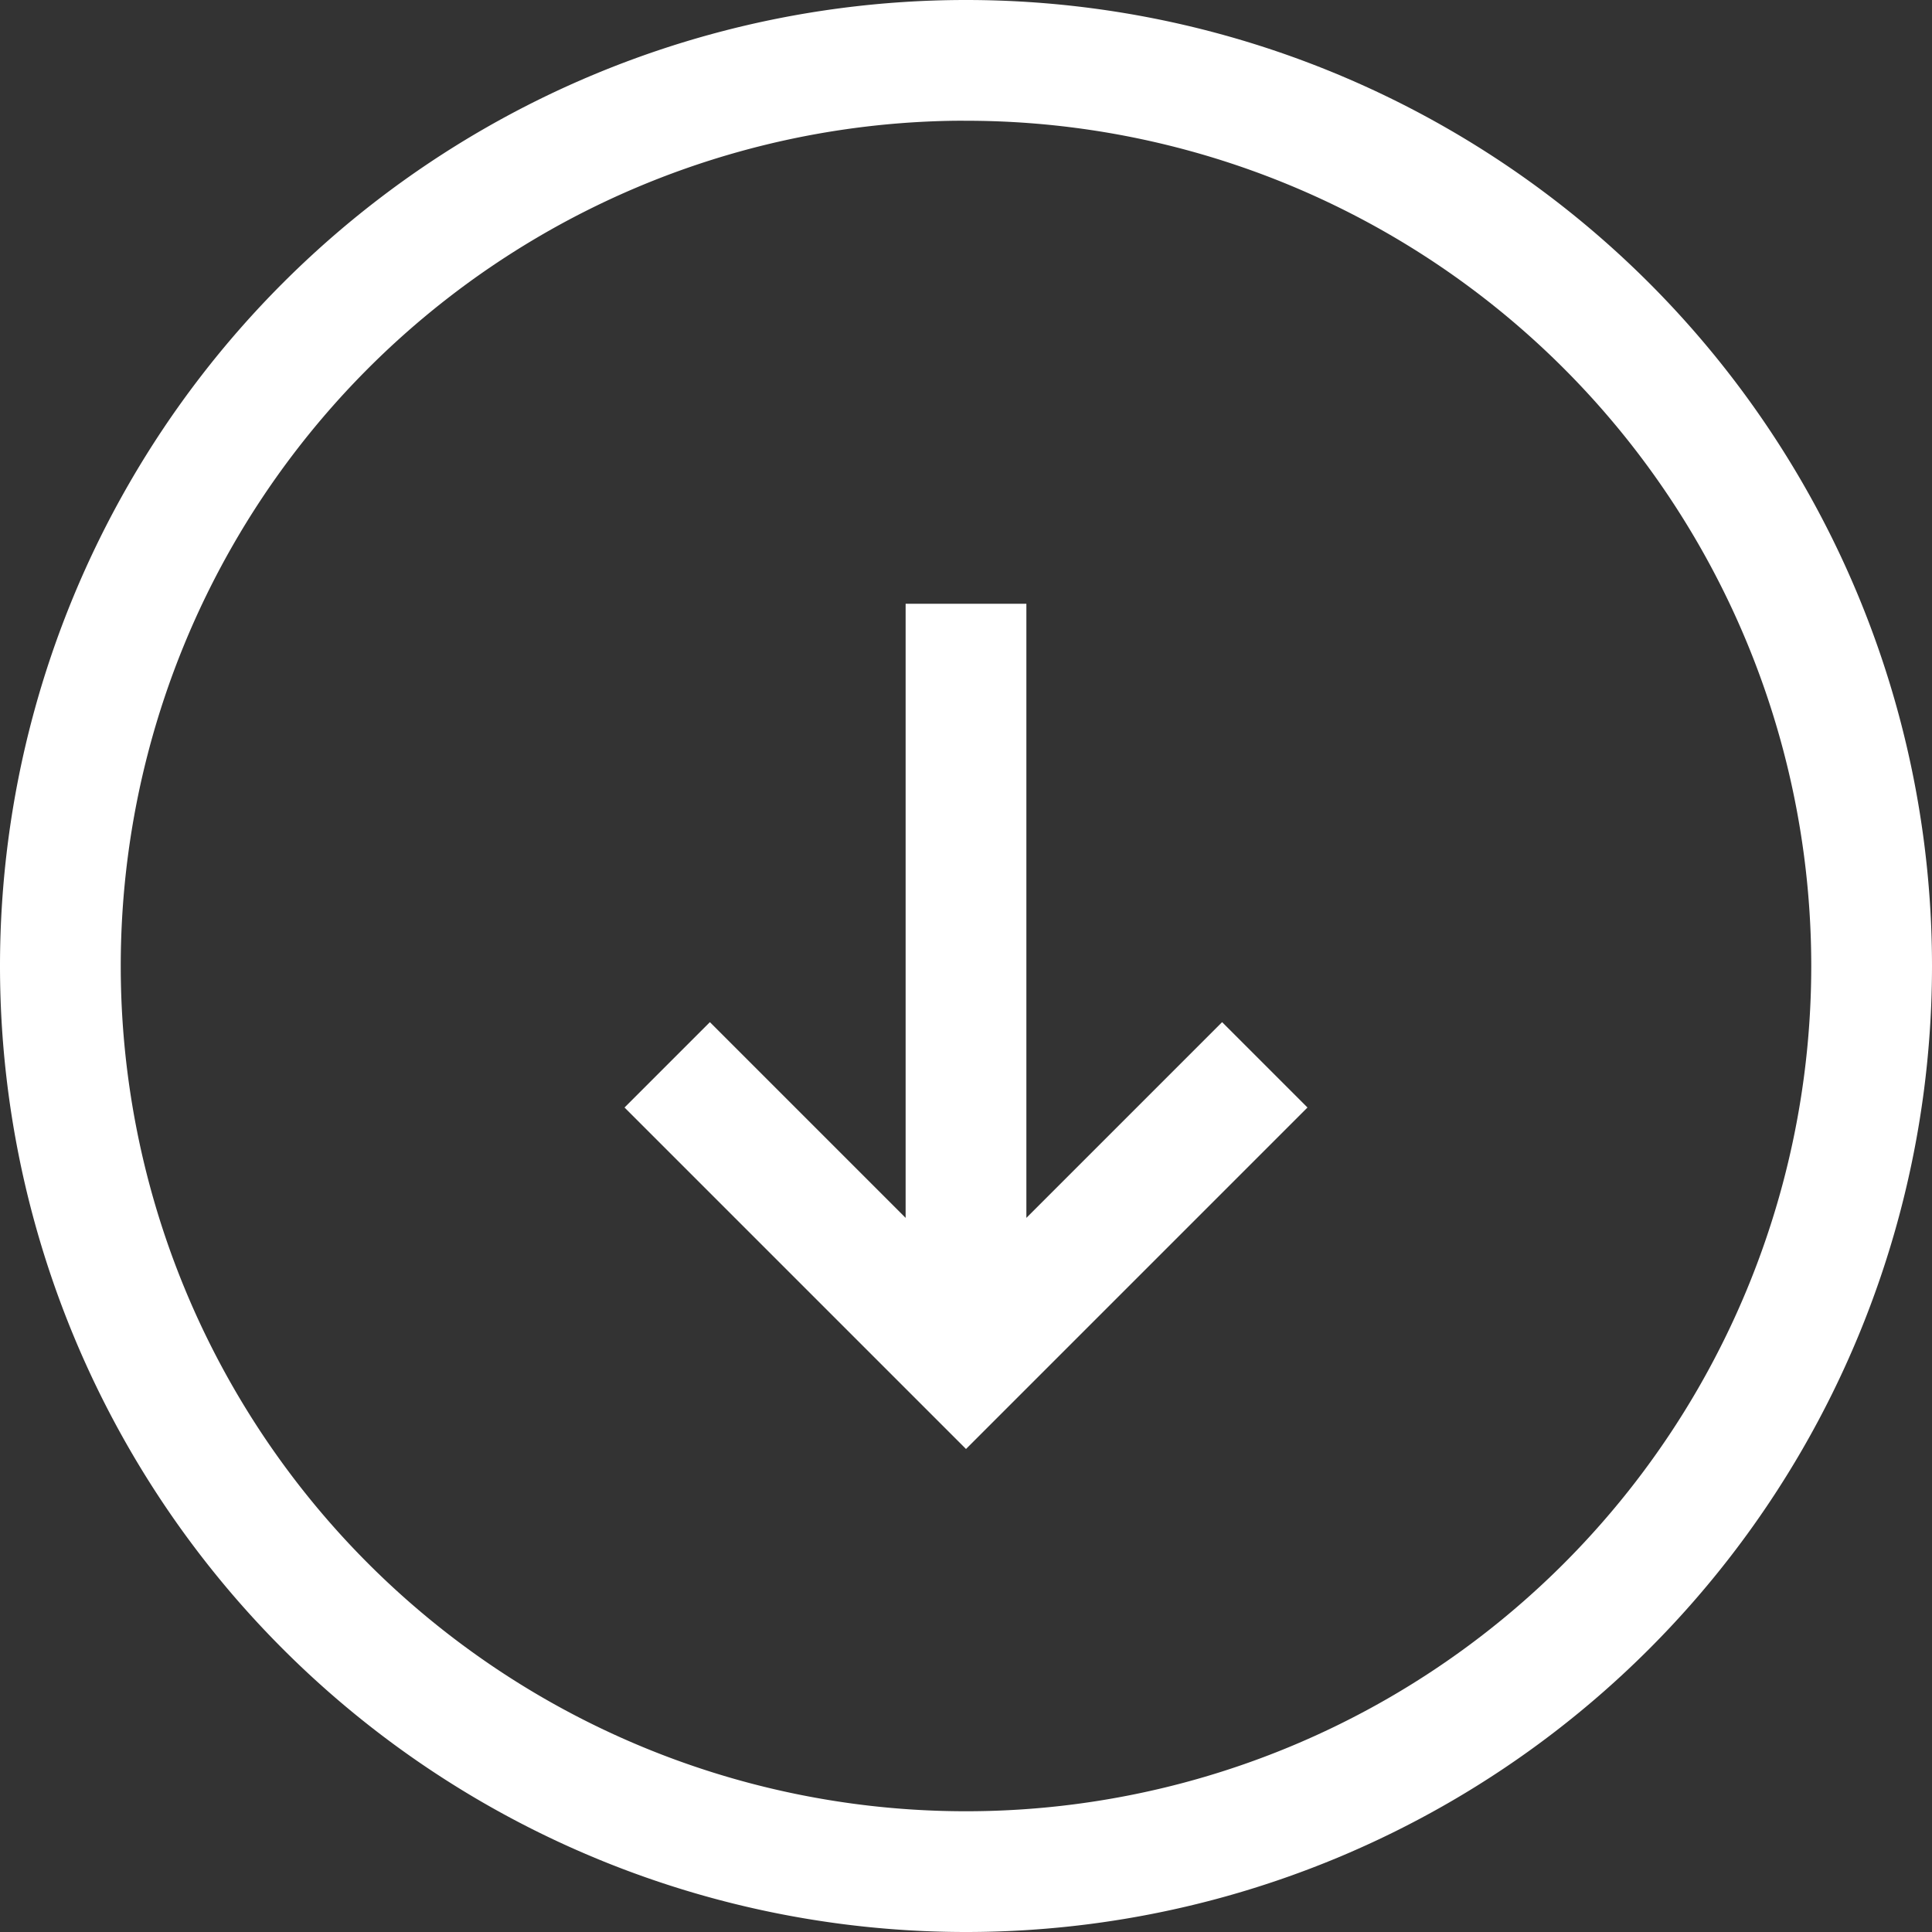 <svg width="16" height="16" version="1.1" xmlns="http://www.w3.org/2000/svg">
 <rect width="100%" height="100%" fill="#333333" stroke="none"/>
 <defs>
  <style id="current-color-scheme" type="text/css">.ColorScheme-Text { color:#ffffff; } .ColorScheme-Highlight { color:#5294e2; }</style>
 </defs>
 <path d="m7.5 5v5.086l-1.621-1.621-0.707 0.707 2.828 2.828 2.828-2.828-0.707-0.707-1.621 1.621v-5.086z" fill="#ffffff" stroke-linecap="round" stroke-linejoin="round" stroke-width="2" style="paint-order:stroke fill markers"/>
 <path d="m8 0a8 8 0 0 0-8 8 8 8 0 0 0 8 8 8 8 0 0 0 8-8 8 8 0 0 0-8-8zm-0.094 1a7 7 0 0 1 0.094 0 7 7 0 0 1 7 7 7 7 0 0 1-7 7 7 7 0 0 1-7-7 7 7 0 0 1 6.906-7z" fill="#ffffff" stroke-linecap="round" stroke-linejoin="round" stroke-width="2"/>
</svg>
